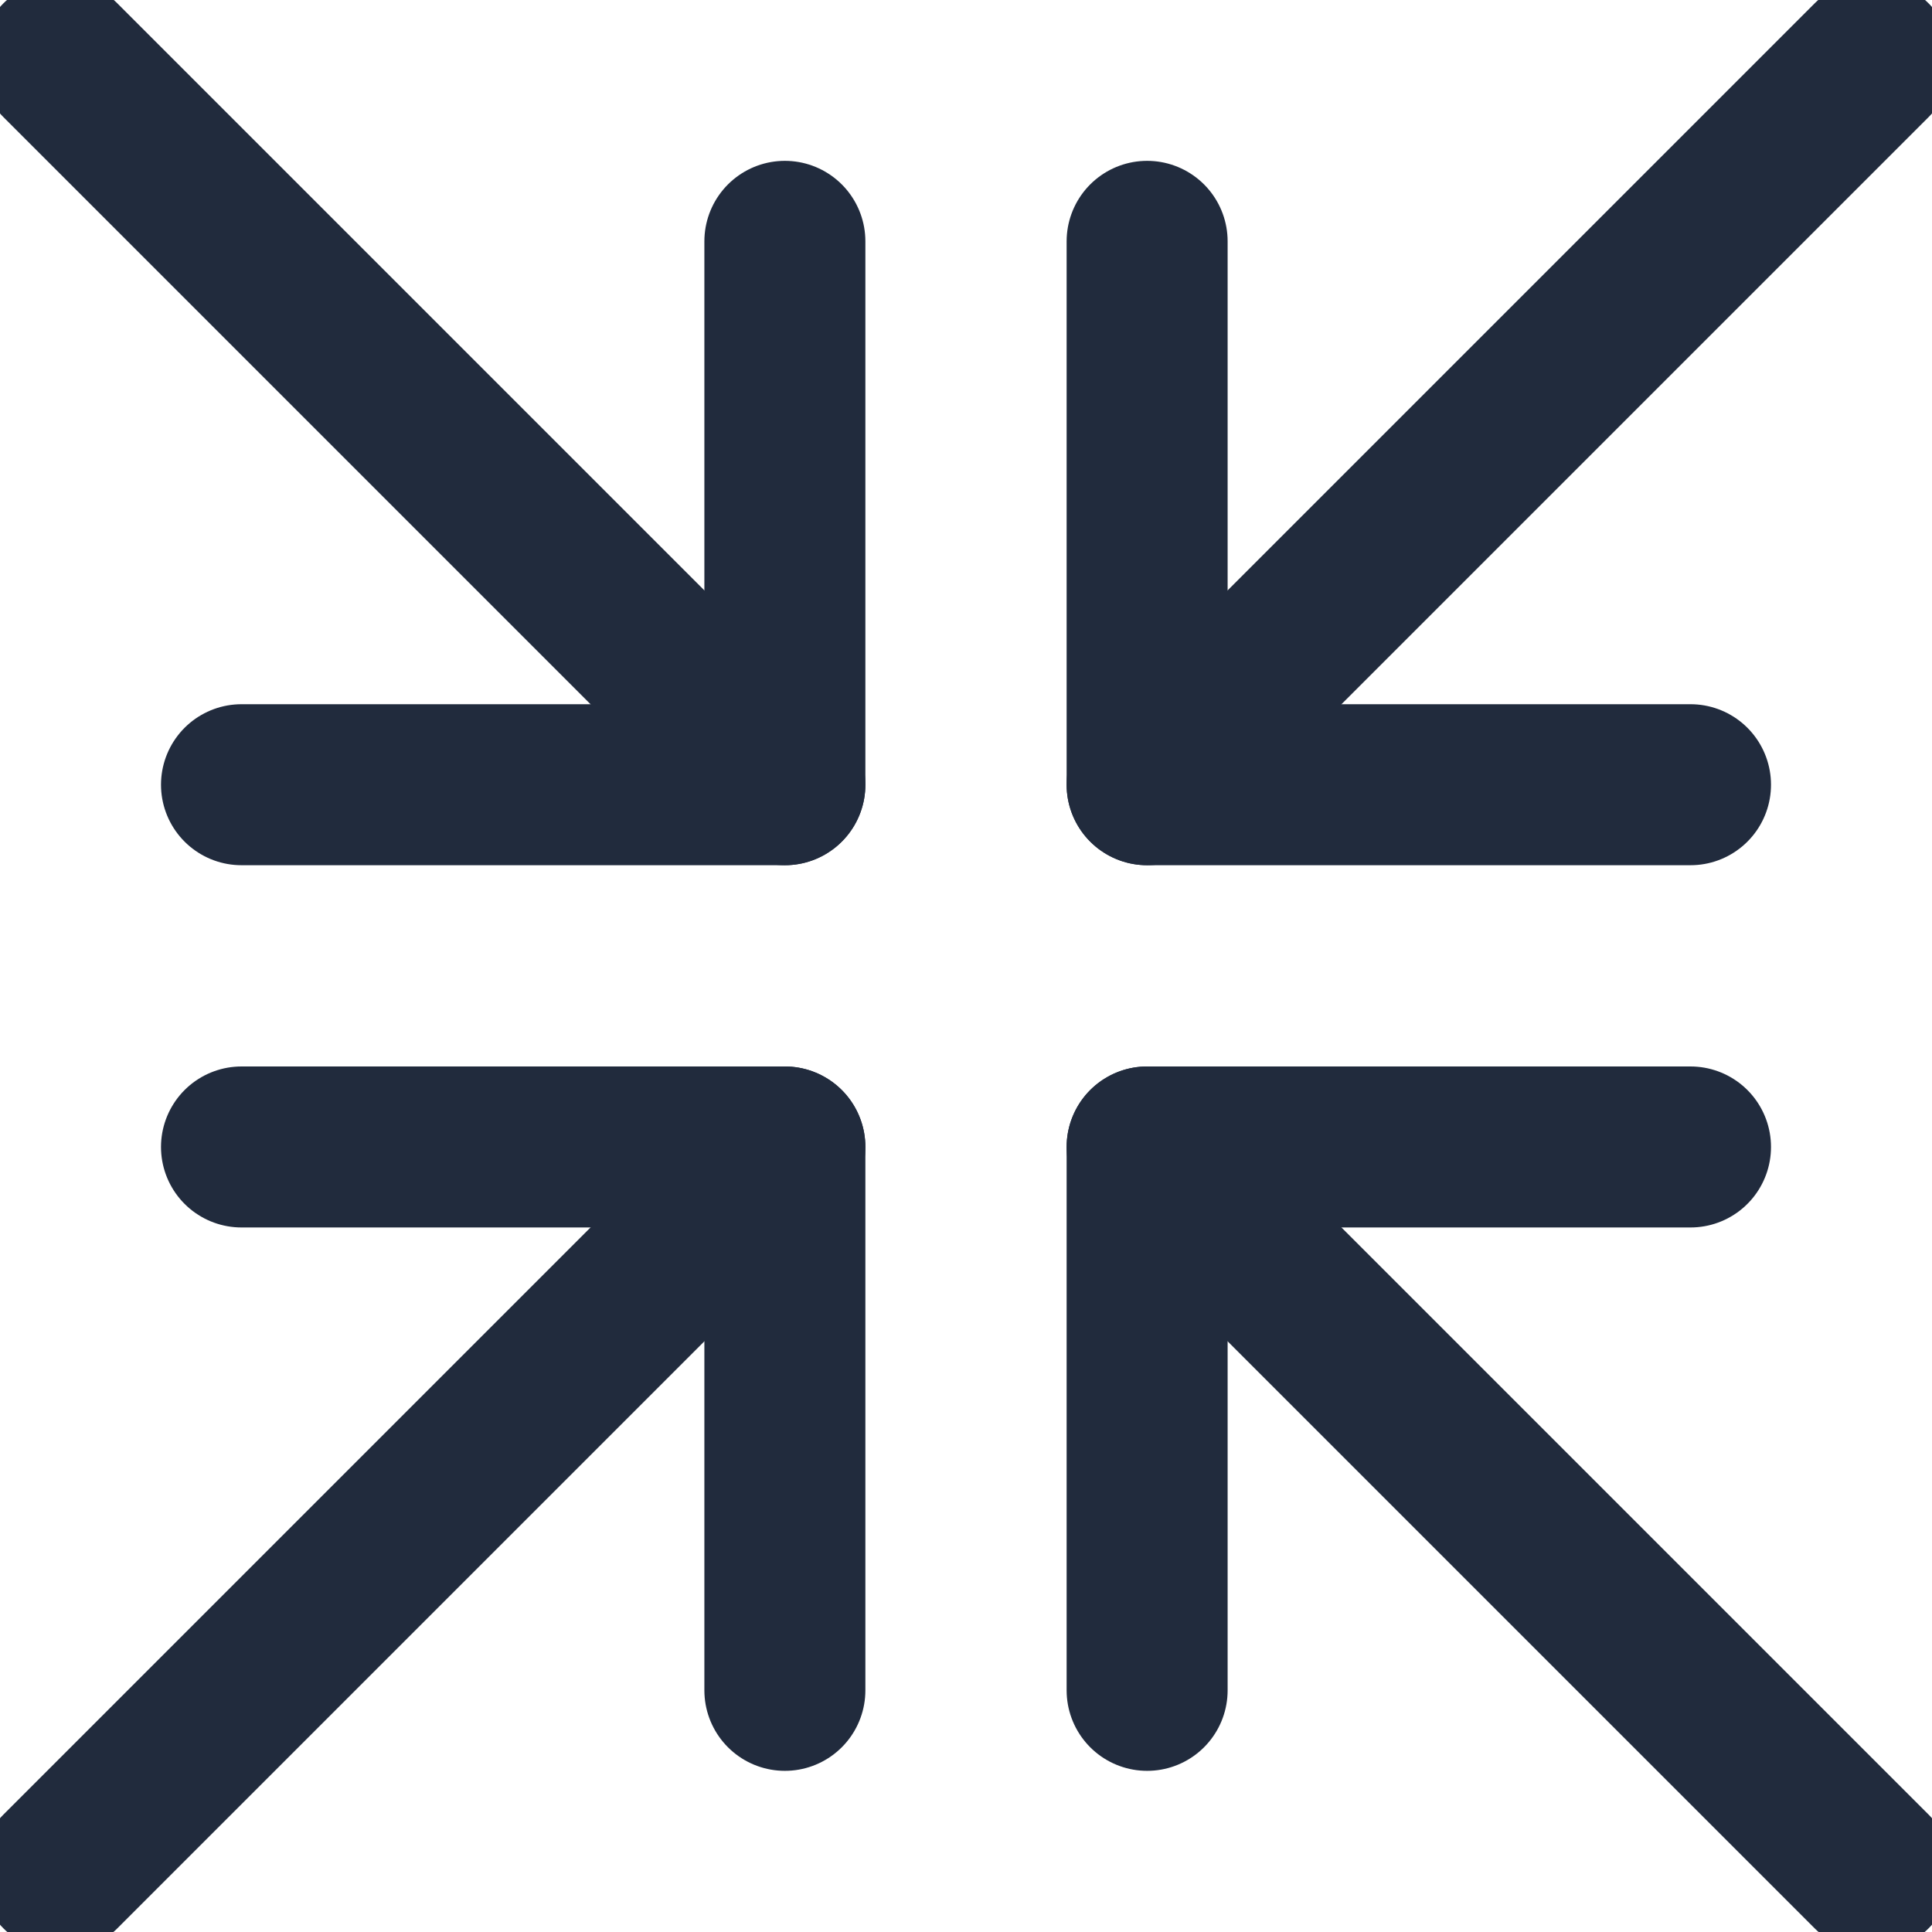 <svg width="24" height="24" viewBox="0 0 24 24" fill="none" xmlns="http://www.w3.org/2000/svg">

<path d="M23.25 0.748L14.25 9.748" stroke="#212B3D" stroke-width="2" stroke-linecap="round" stroke-linejoin="round"/>
<path d="M9.75 20.998V14.248H3" stroke="#212B3D" stroke-width="2" stroke-linecap="round" stroke-linejoin="round"/>
<path d="M14.25 2.998V9.748H21" stroke="#212B3D" stroke-width="2" stroke-linecap="round" stroke-linejoin="round"/>
<path d="M9.75 14.248L0.75 23.248" stroke="#212B3D" stroke-width="2" stroke-linecap="round" stroke-linejoin="round"/>
<path d="M0.75 0.748L9.75 9.748" stroke="#212B3D" stroke-width="2" stroke-linecap="round" stroke-linejoin="round"/>
<path d="M14.25 20.998V14.248H21" stroke="#212B3D" stroke-width="2" stroke-linecap="round" stroke-linejoin="round"/>
<path d="M9.75 2.998V9.748H3" stroke="#212B3D" stroke-width="2" stroke-linecap="round" stroke-linejoin="round"/>
<path d="M14.25 14.248L23.25 23.248" stroke="#212B3D" stroke-width="2" stroke-linecap="round" stroke-linejoin="round"/>






</svg>

